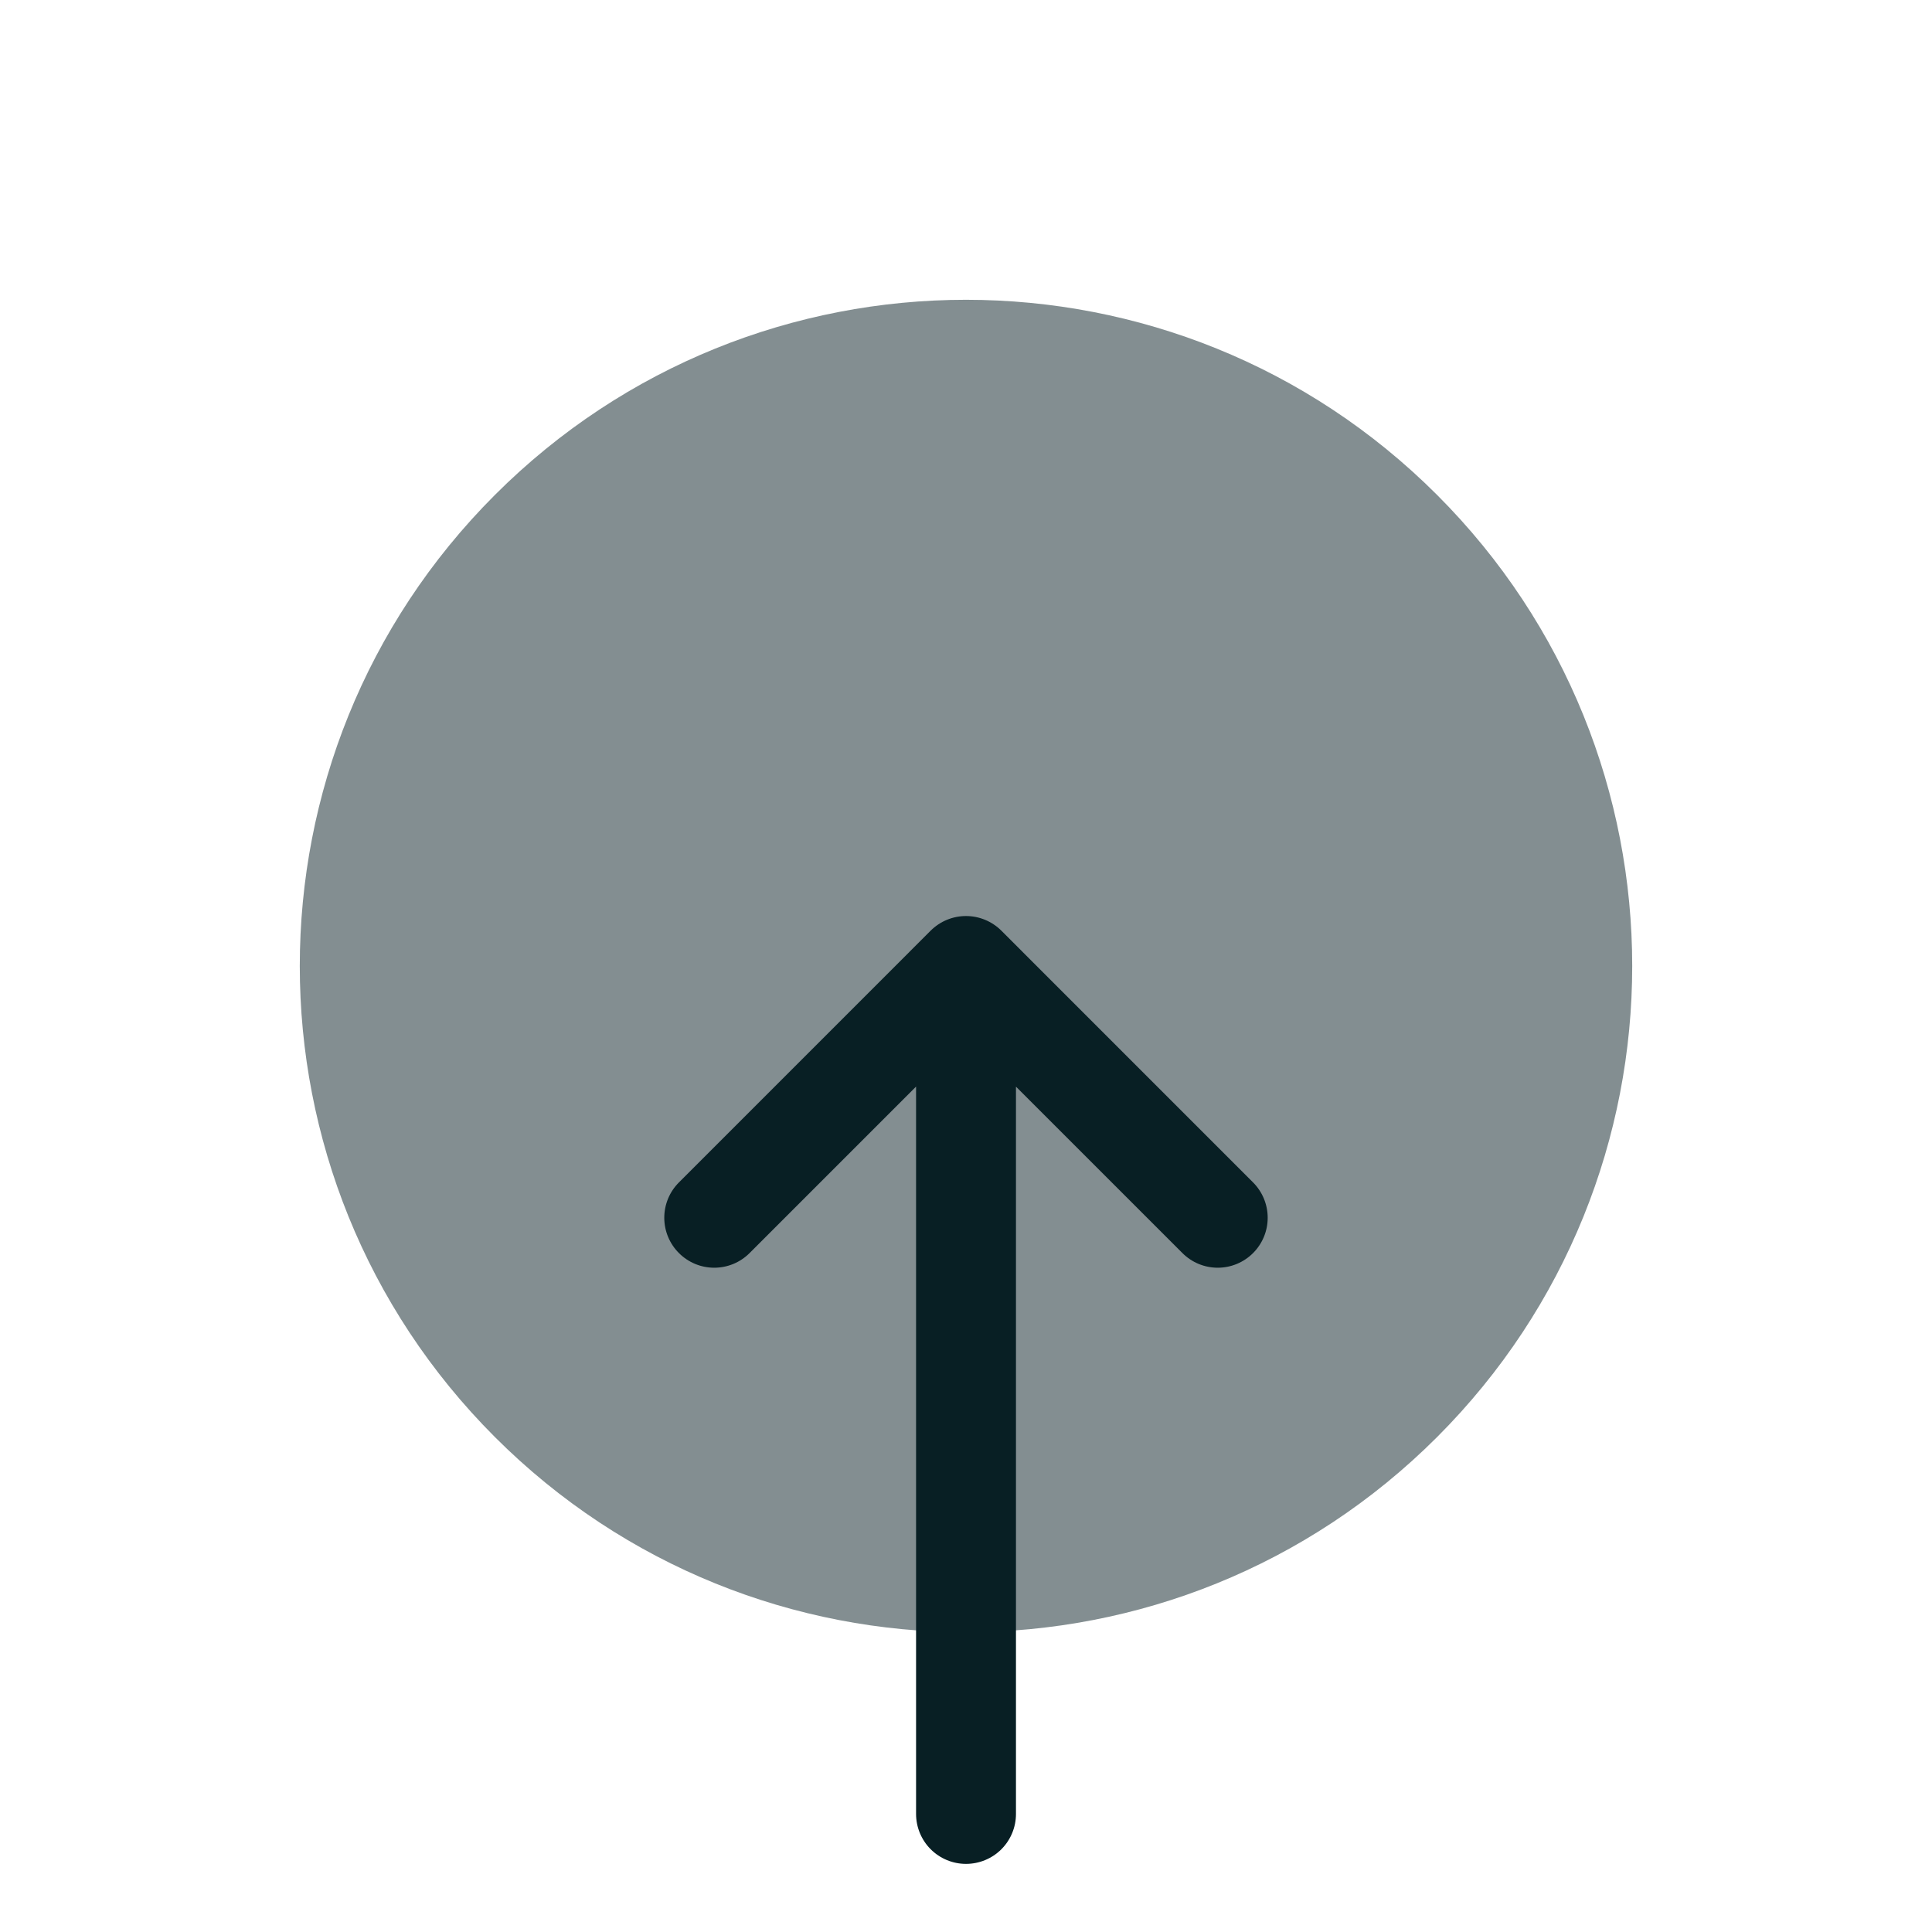 <svg width="58" height="58" viewBox="0 0 58 58" fill="none" xmlns="http://www.w3.org/2000/svg">
<path opacity="0.5" d="M14.858 14.858C7.047 22.669 7.047 35.331 14.858 43.142C22.669 50.953 35.331 50.953 43.142 43.142C50.953 35.331 50.953 22.669 43.142 14.858C35.331 7.047 22.669 7.047 14.858 14.858Z" fill="#081F24"/>
<path fill-rule="evenodd" clip-rule="evenodd" d="M29 55.955C28.602 55.955 28.221 55.797 27.94 55.516C27.659 55.235 27.501 54.853 27.501 54.456L27.501 32.62L22.503 37.618C22.222 37.9 21.84 38.058 21.442 38.058C21.044 38.058 20.663 37.9 20.382 37.618C20.1 37.337 19.942 36.956 19.942 36.558C19.942 36.16 20.1 35.778 20.382 35.497L27.939 27.939C28.221 27.658 28.602 27.5 29 27.5C29.398 27.5 29.779 27.658 30.061 27.939L37.618 35.497C37.899 35.778 38.057 36.16 38.057 36.558C38.057 36.956 37.899 37.337 37.618 37.618C37.337 37.9 36.955 38.058 36.557 38.058C36.16 38.058 35.778 37.9 35.497 37.618L30.5 32.622L30.5 54.457C30.5 54.855 30.342 55.236 30.061 55.517C29.78 55.798 29.397 55.955 29 55.955Z" fill="#081F24"/>
</svg>
